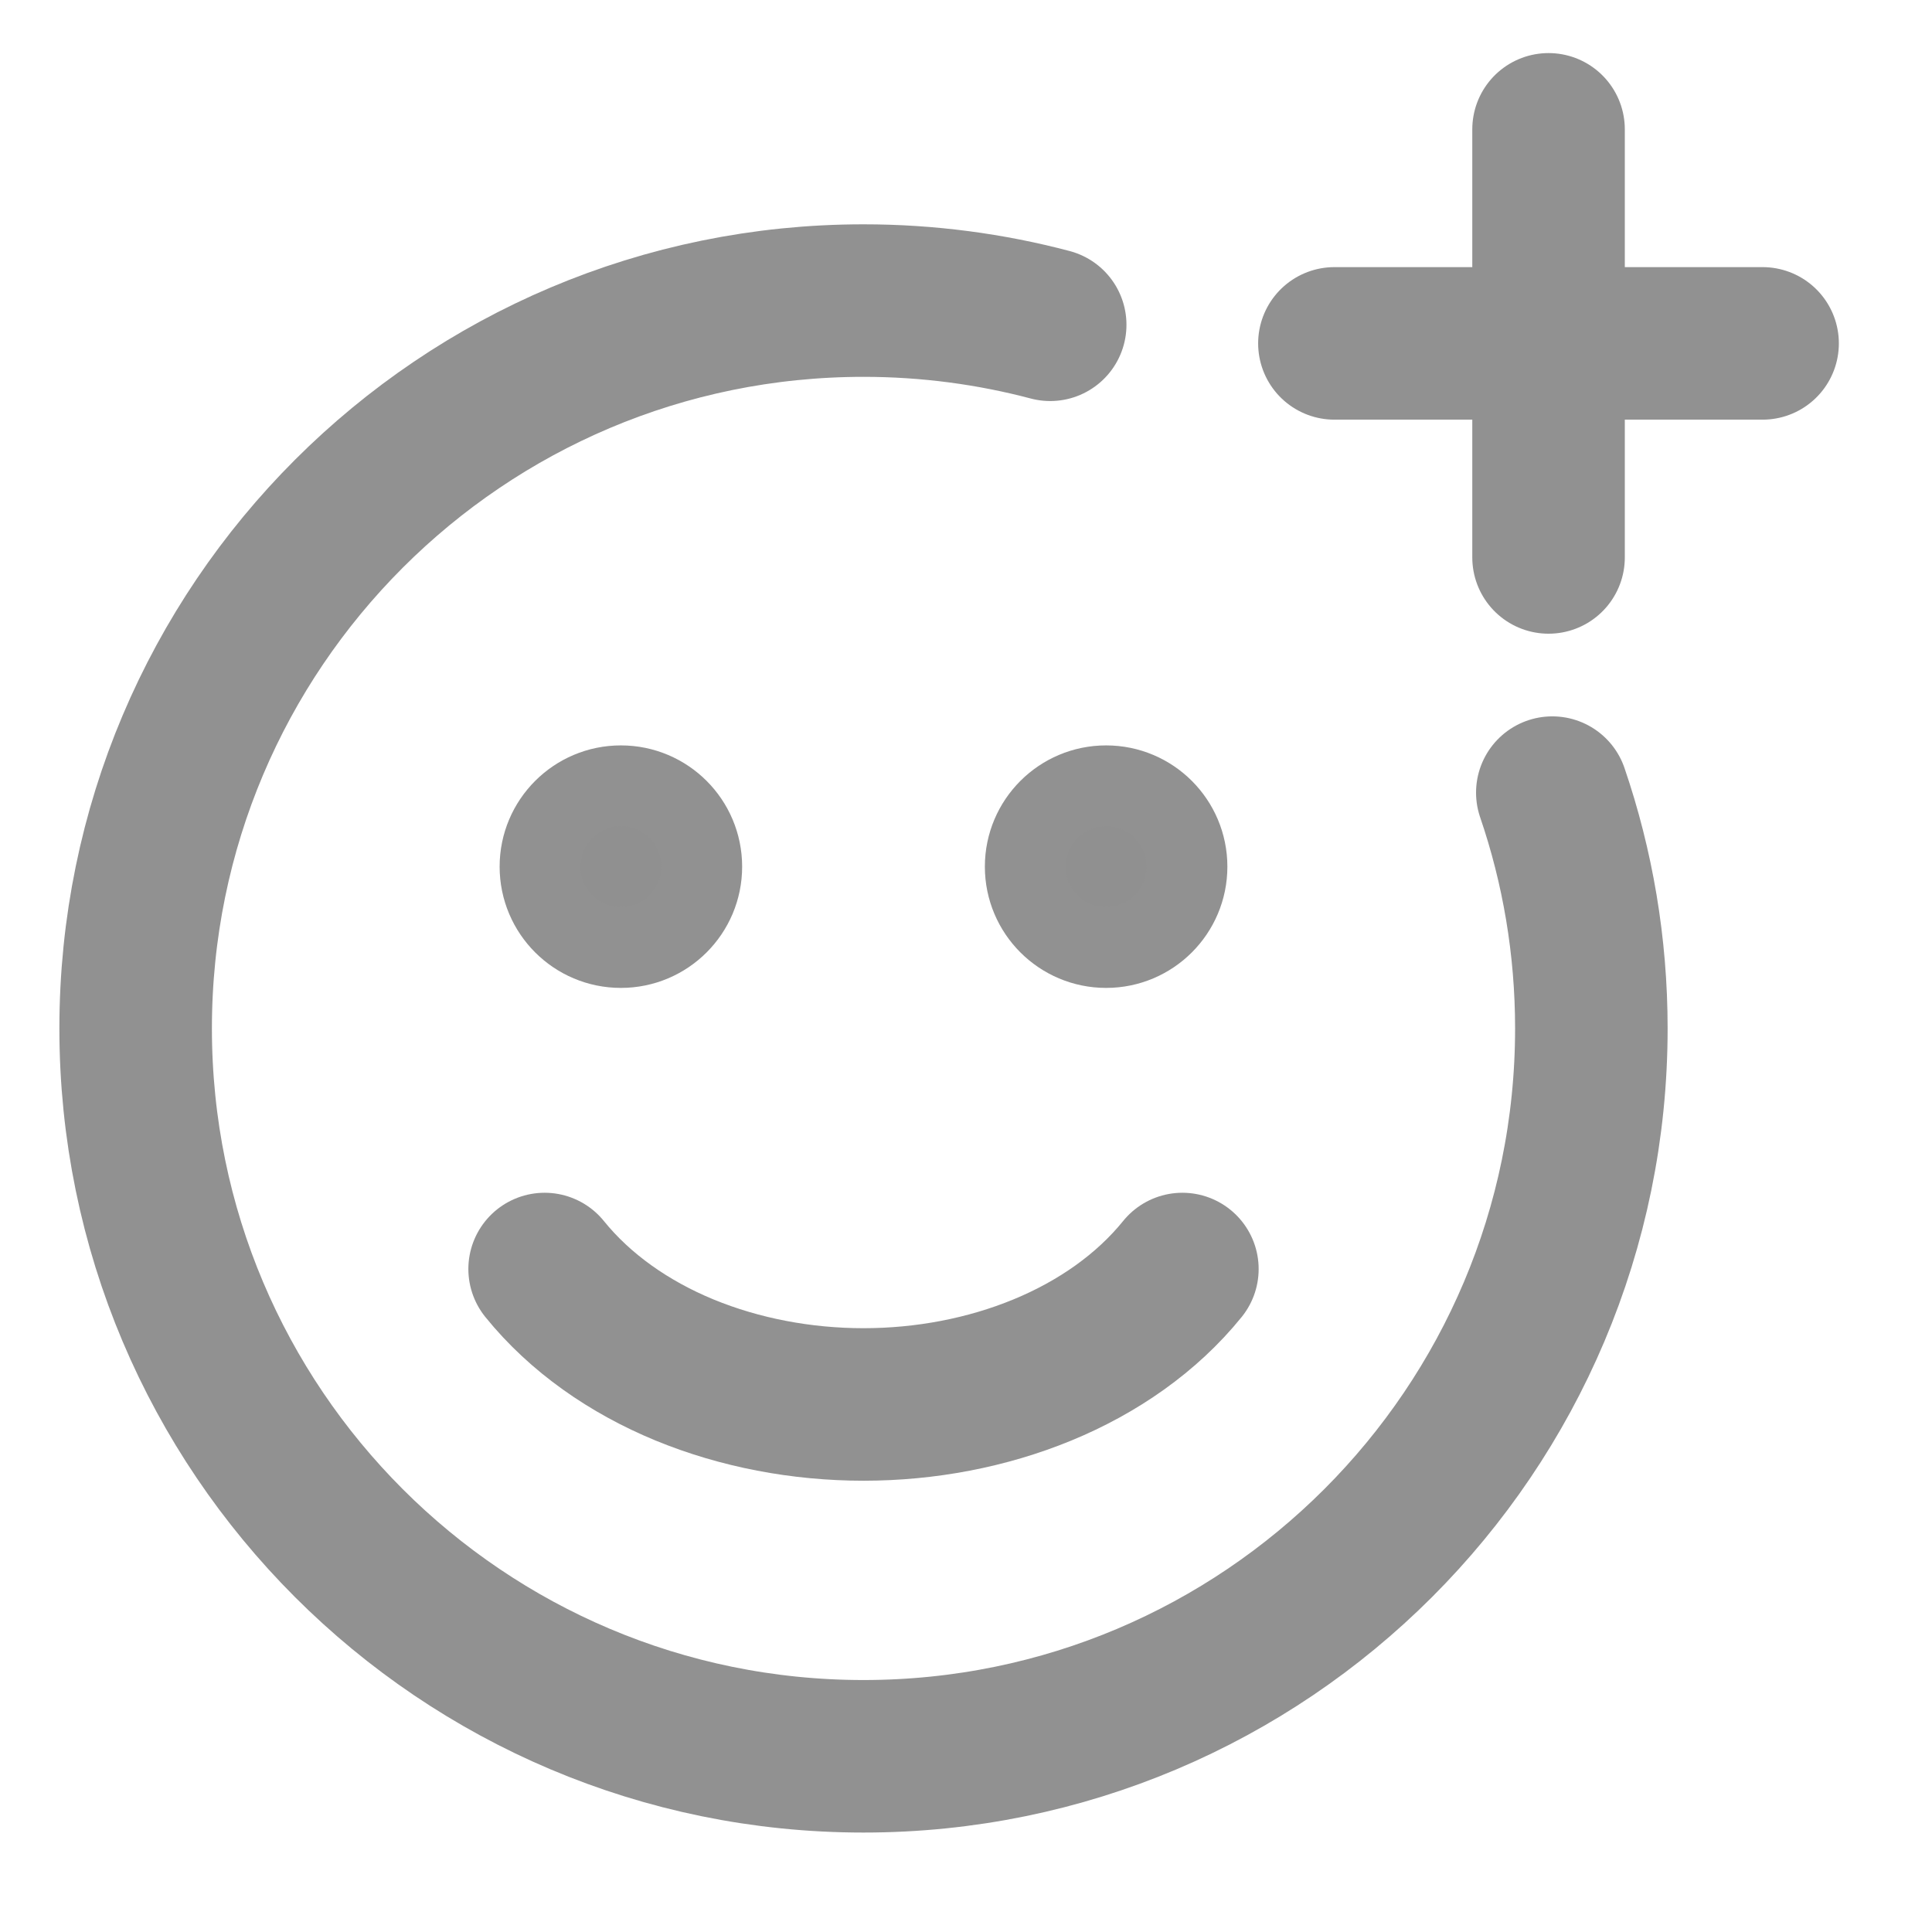 
<svg width="19" height="19" viewBox="0 0 19 19" fill="none" xmlns="http://www.w3.org/2000/svg">
<path d="M15.266 7.795C15.515 8.523 15.65 9.303 15.65 10.114C15.65 14.067 12.445 17.272 8.492 17.272C4.539 17.272 1.334 14.067 1.334 10.114C1.334 6.161 4.539 2.956 8.492 2.956C9.126 2.956 9.742 3.039 10.328 3.194" stroke="#919191" stroke-width="1.5" stroke-linecap="round"/>
<path d="M15.229 1.272V5.482" stroke="#919191" stroke-width="1.5" stroke-linecap="round"/>
<path d="M13.123 3.377L17.334 3.377" stroke="#919191" stroke-width="1.5" stroke-linecap="round"/>
<path d="M5.356 12.48C5.707 12.914 6.189 13.249 6.732 13.473C7.277 13.697 7.883 13.812 8.492 13.812C9.101 13.812 9.707 13.697 10.251 13.473C10.795 13.249 11.277 12.914 11.628 12.48" stroke="#919191" stroke-width="1.5" stroke-linecap="round"/>
<circle cx="6.106" cy="8.523" r="0.795" fill="#909090" stroke="#919191" stroke-width="0.795" stroke-linecap="round"/>
<circle cx="10.878" cy="8.523" r="0.795" fill="#909090" stroke="#919191" stroke-width="0.795" stroke-linecap="round"/>
</svg>
